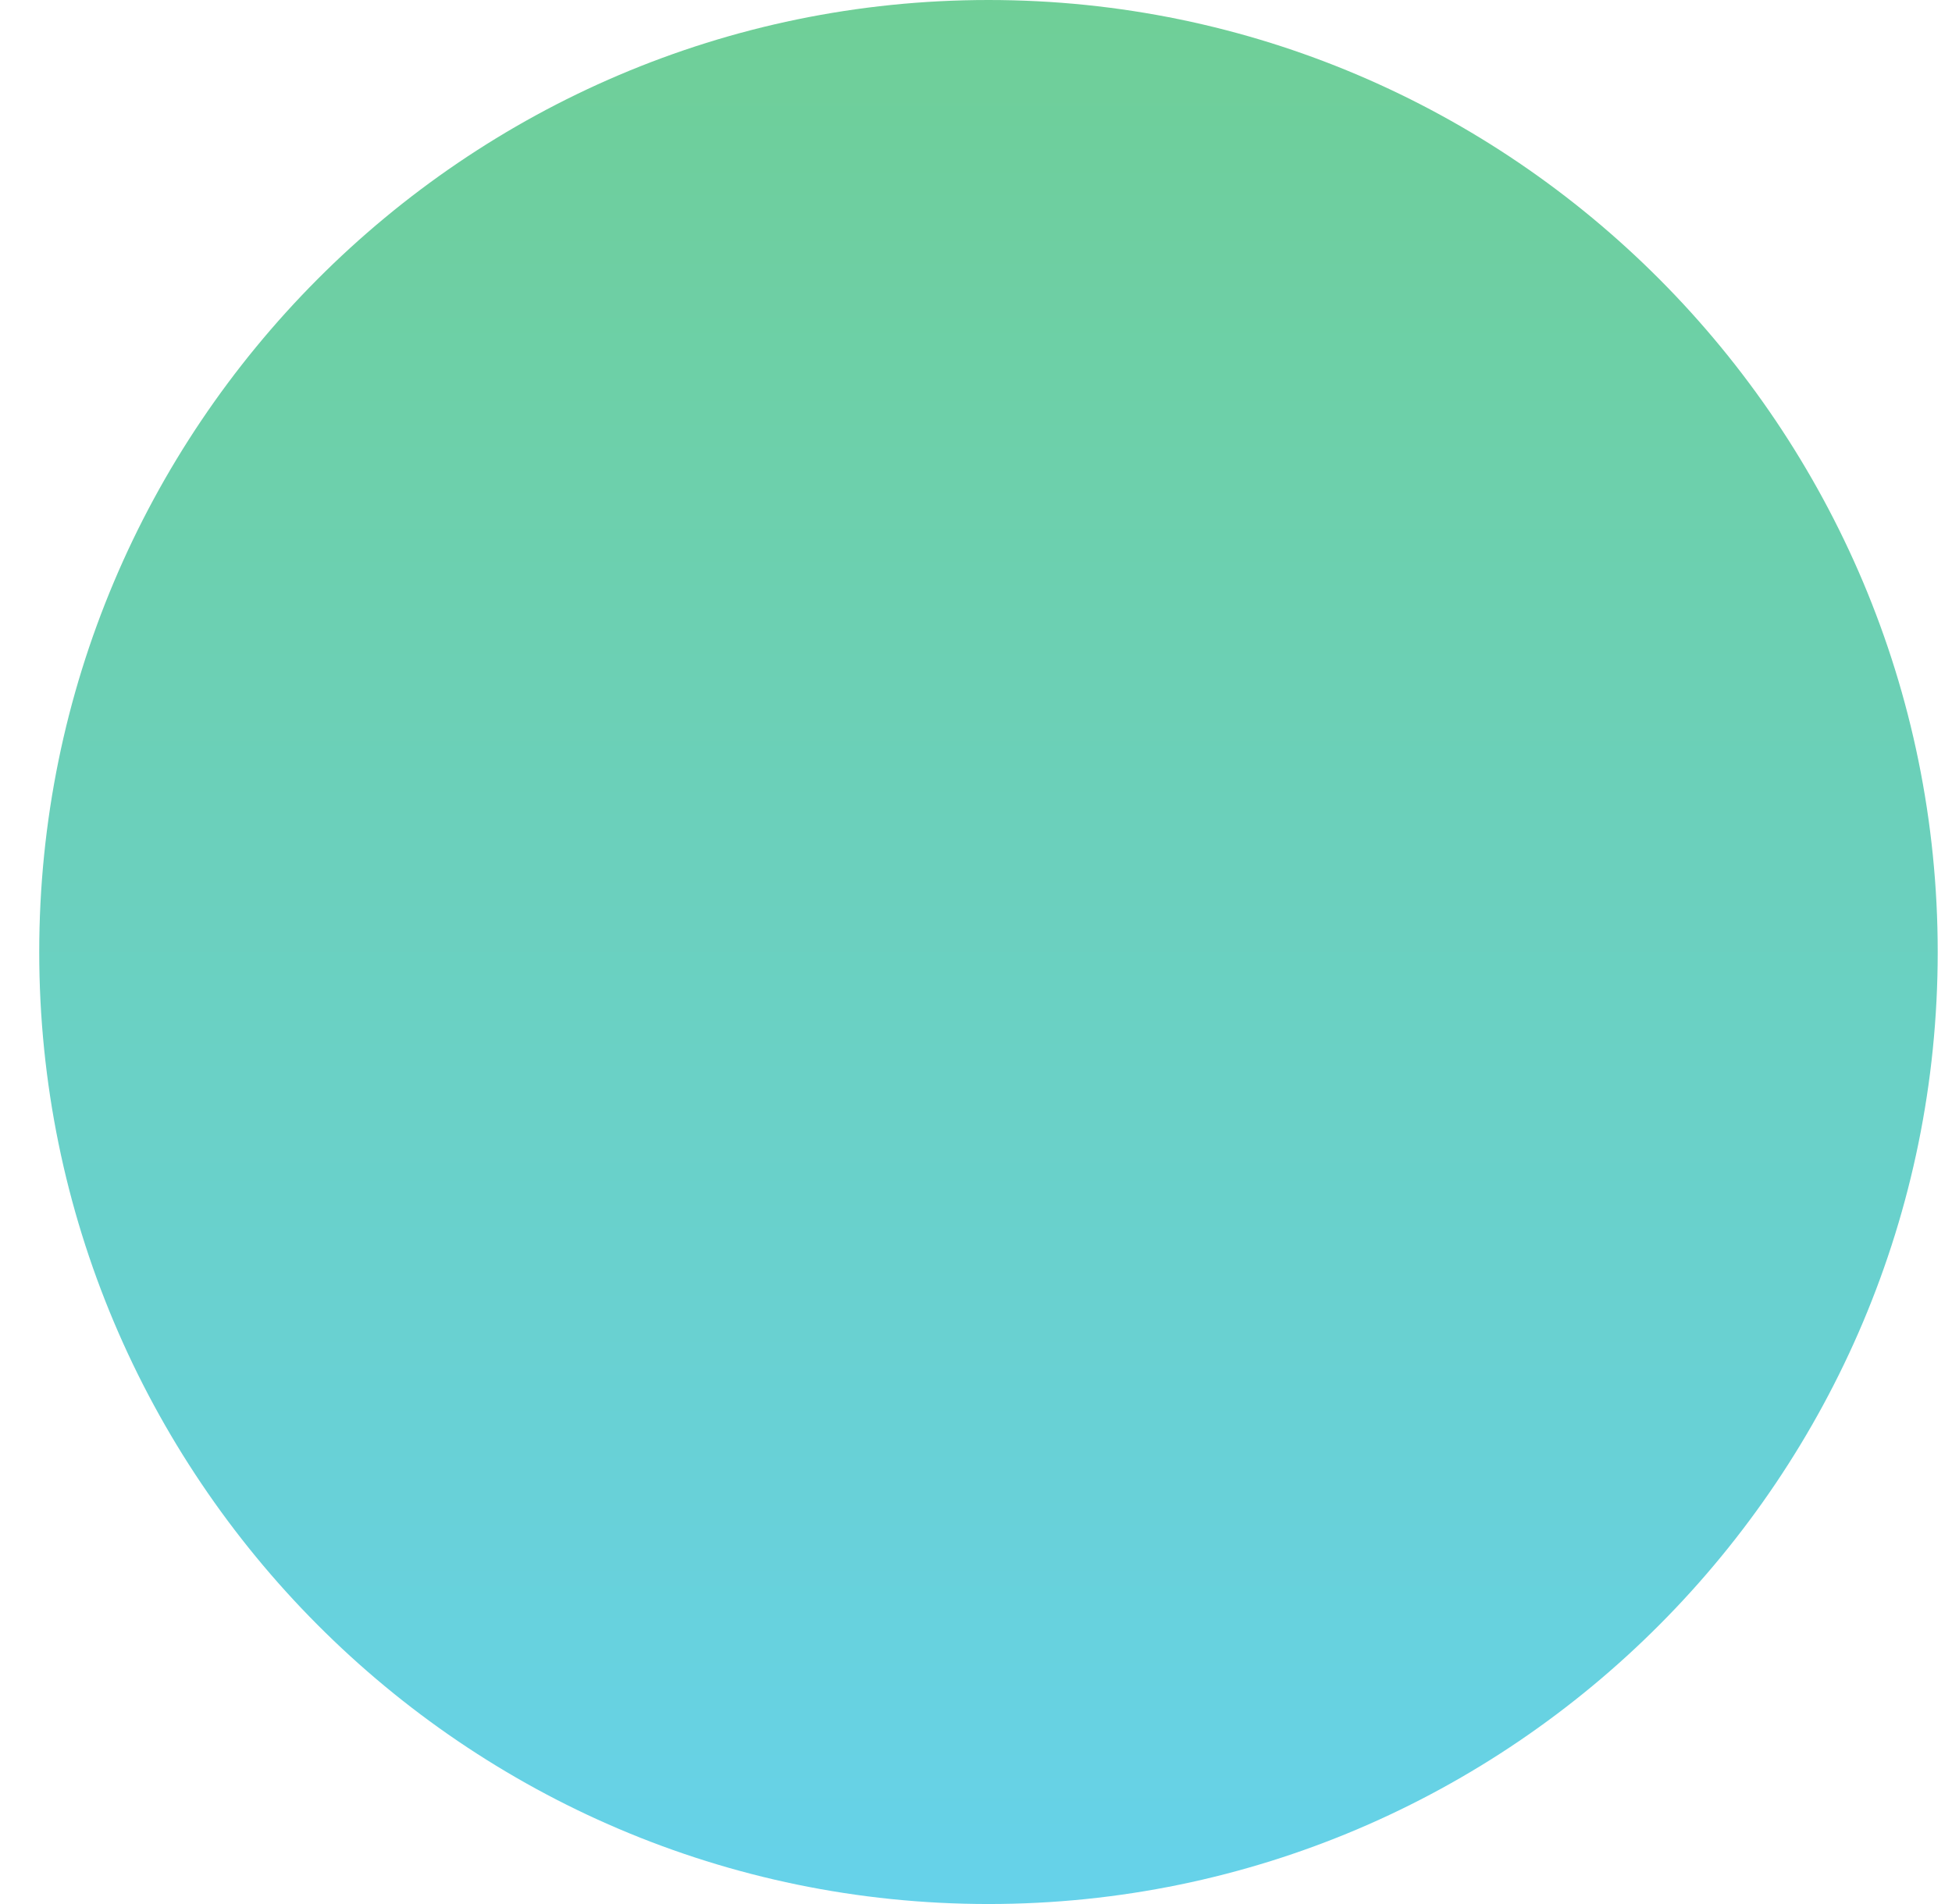 <svg width="41" height="40" viewBox="0 0 41 40" fill="none" xmlns="http://www.w3.org/2000/svg">
  <path d="M0.824 20C0.824 8.989 9.751 0 20.762 0C31.773 0 40.7 8.989 40.7 20C40.7 31.011 31.773 40 20.762 40C9.751 40 0.824 31.011 0.824 20Z" fill="url(#paint0_linear_18442_145)" />
  <defs>
    <linearGradient id="paint0_linear_18442_145" x1="20.762" y1="0" x2="20.762" y2="40" gradientUnits="userSpaceOnUse">
      <stop stop-color="#6FCF97" />
      <stop offset="1" stop-color="#66D2EA" />
    </linearGradient>
  </defs>
</svg>